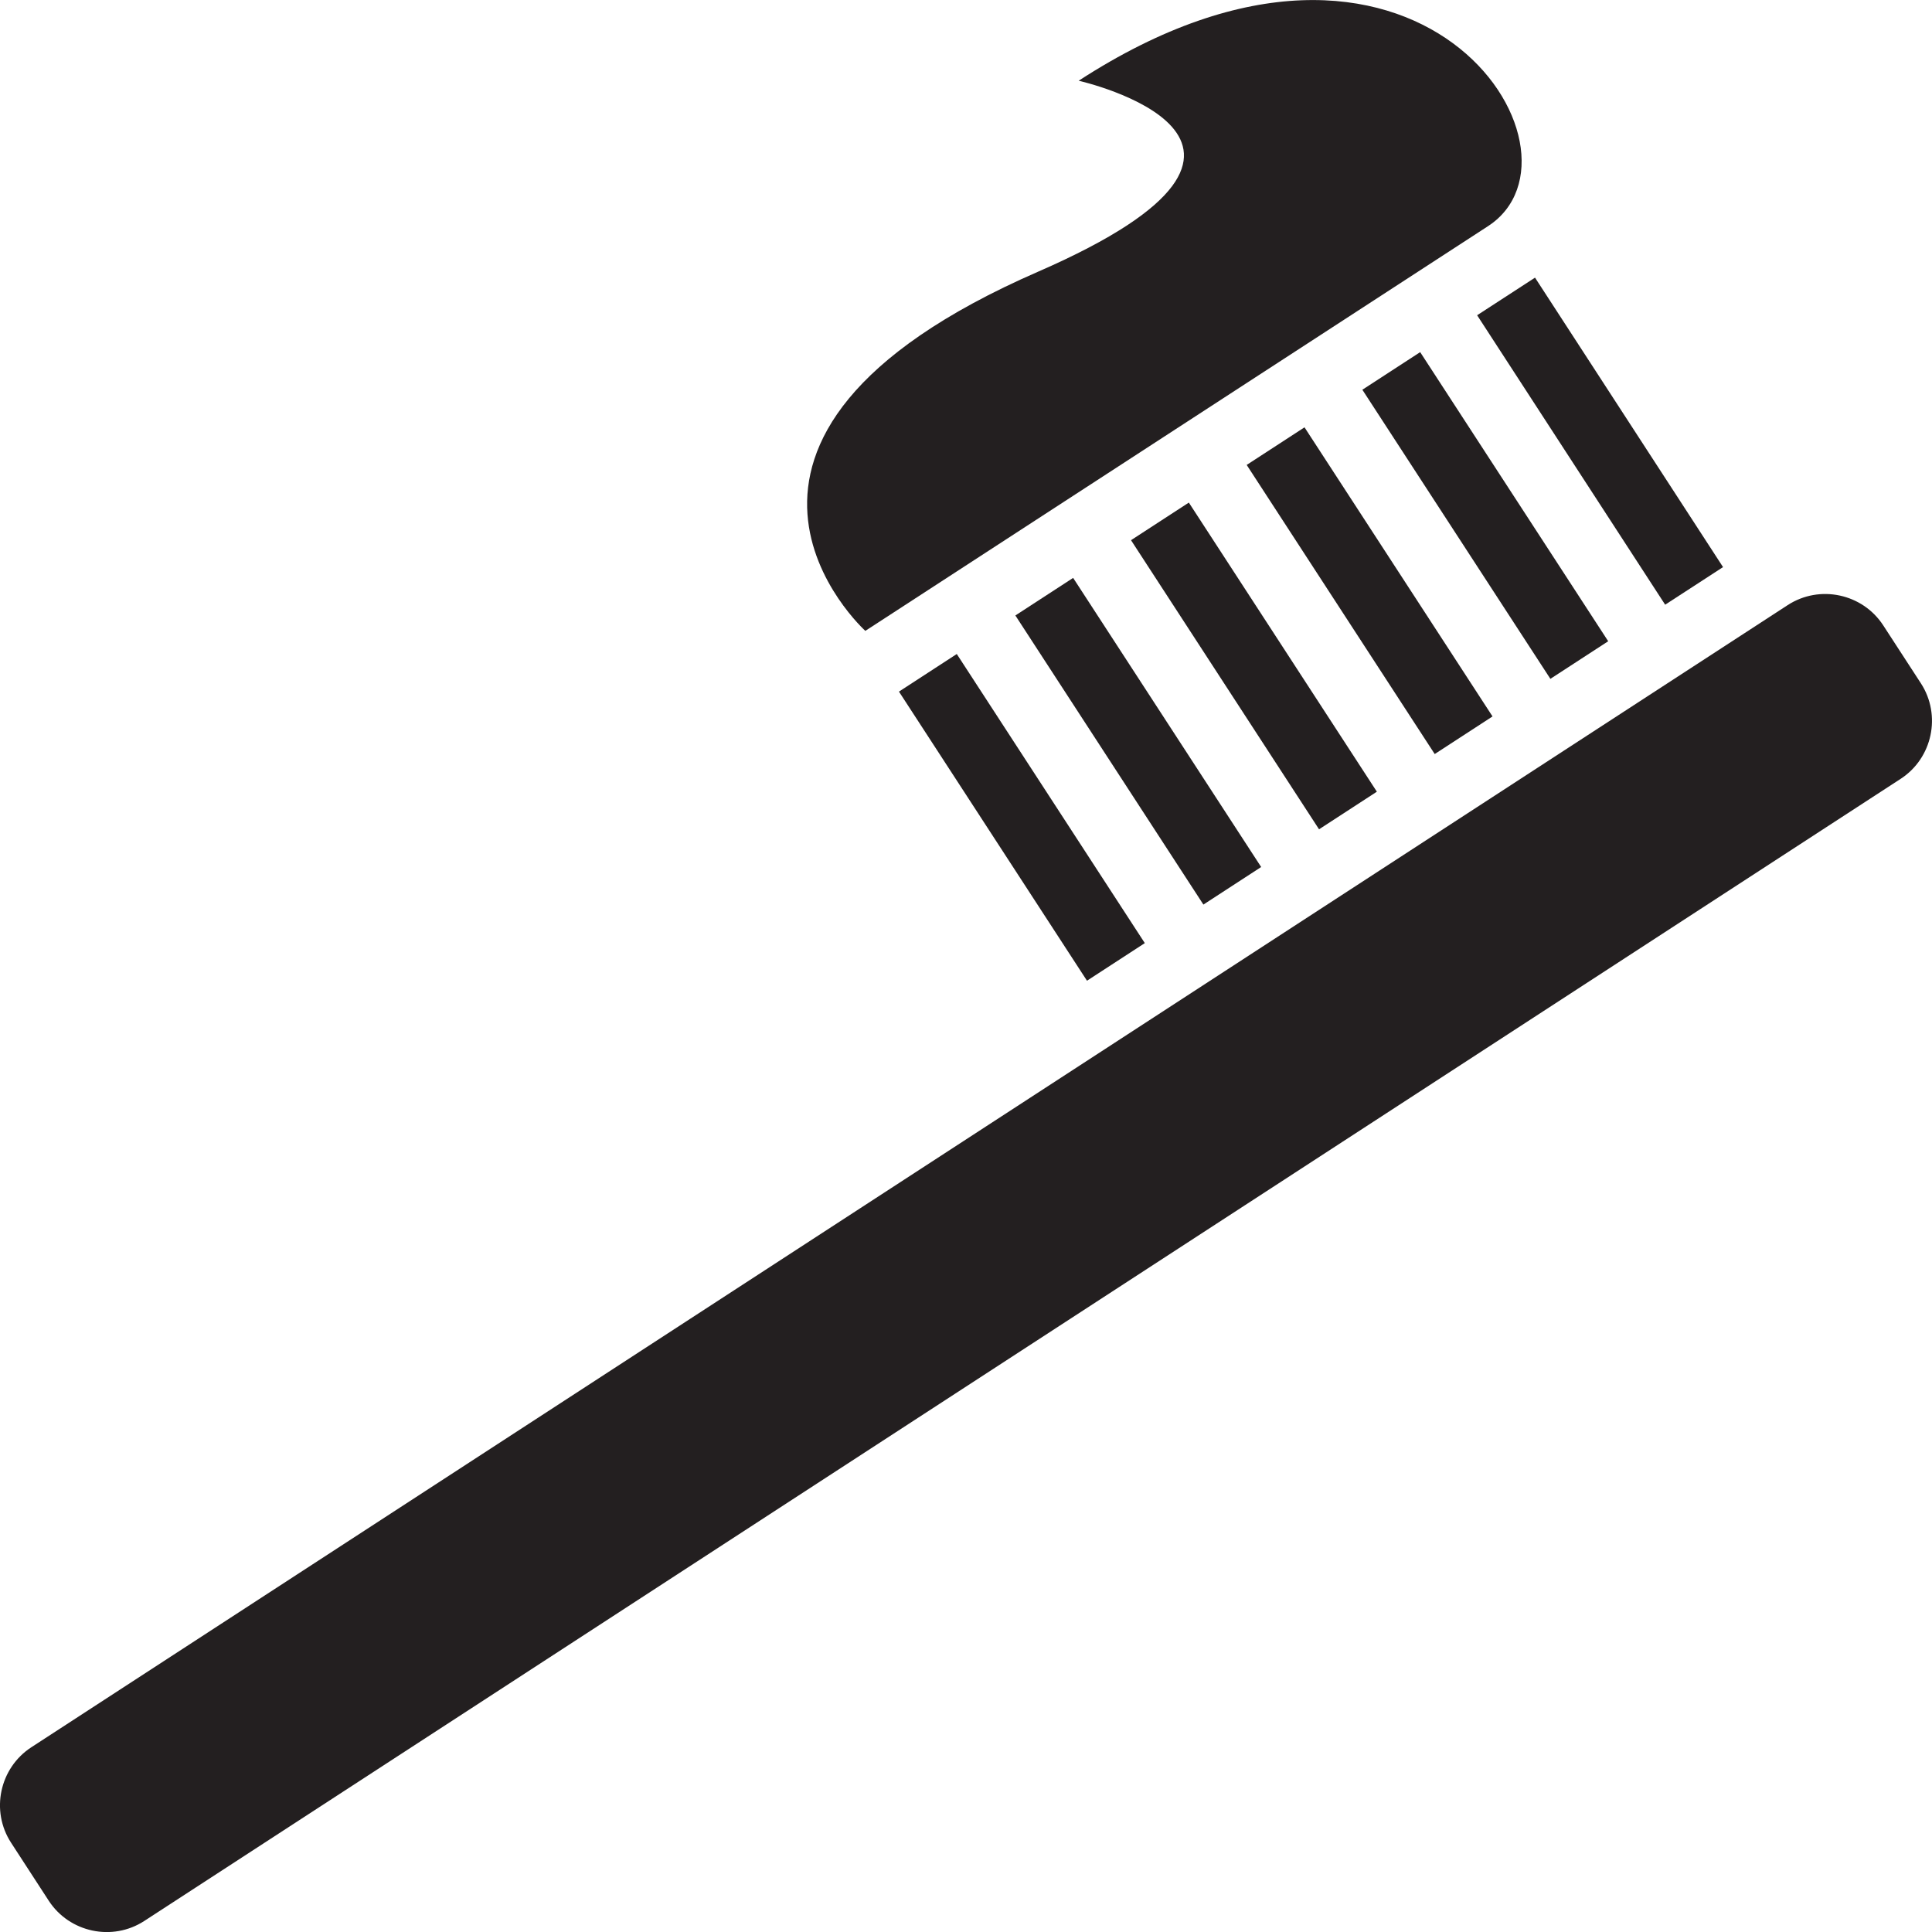 <?xml version="1.0" encoding="utf-8"?>
<svg version="1.1" id="Layer_1" xmlns="http://www.w3.org/2000/svg" xmlns:xlink="http://www.w3.org/1999/xlink" x="0px" y="0px" viewBox="0 0 28 28"
	 enable-background="new 0 0 28 28" xml:space="preserve">

		<g>
			<defs>
				<rect id="SVGID_1_" width="28" height="28"/>
			</defs>
			<clipPath id="SVGID_2_">
				<use xlink:href="#SVGID_1_"  overflow="visible"/>
			</clipPath>
			<path clip-path="url(#SVGID_2_)" fill="#231F20" d="M27.839,9.903l-0.546-0.84c-0.3-0.461-0.923-0.594-1.385-0.293L0.455,25.322
				c-0.462,0.3-0.595,0.923-0.294,1.385l0.545,0.839c0.3,0.462,0.924,0.594,1.385,0.294l25.454-16.552
				C28.007,10.988,28.139,10.365,27.839,9.903"/>
			
				<rect x="22.7" y="3.89" transform="matrix(-0.839 0.545 -0.545 -0.839 46.137 -0.889)" clip-path="url(#SVGID_2_)" fill="#231F20" width="1" height="5"/>
			
				<rect x="19.023" y="6.98" transform="matrix(0.545 0.838 -0.838 0.545 16.064 -14.642)" clip-path="url(#SVGID_2_)" fill="#231F20" width="5" height="1"/>
			
				<rect x="17.346" y="8.07" transform="matrix(0.545 0.838 -0.838 0.545 16.215 -12.741)" clip-path="url(#SVGID_2_)" fill="#231F20" width="5" height="1"/>
			
				<rect x="15.669" y="9.16" transform="matrix(0.545 0.838 -0.838 0.545 16.366 -10.839)" clip-path="url(#SVGID_2_)" fill="#231F20" width="5" height="1"/>
			
				<rect x="13.993" y="10.25" transform="matrix(0.545 0.838 -0.838 0.545 16.516 -8.937)" clip-path="url(#SVGID_2_)" fill="#231F20" width="5" height="0.999"/>
			
				<rect x="12.315" y="11.339" transform="matrix(-0.545 -0.838 0.838 -0.545 12.963 30.713)" clip-path="url(#SVGID_2_)" fill="#231F20" width="5" height="1"/>
			<path clip-path="url(#SVGID_2_)" fill="#231F20" d="M12.541,9.143c0,0,8.985-5.84,9.024-5.865
				c1.651-1.073-1.028-5.295-5.932-2.108c0,0,3.796,0.856-0.587,2.767C9.47,6.368,12.541,9.143,12.541,9.143"/>
		</g>

</svg>
